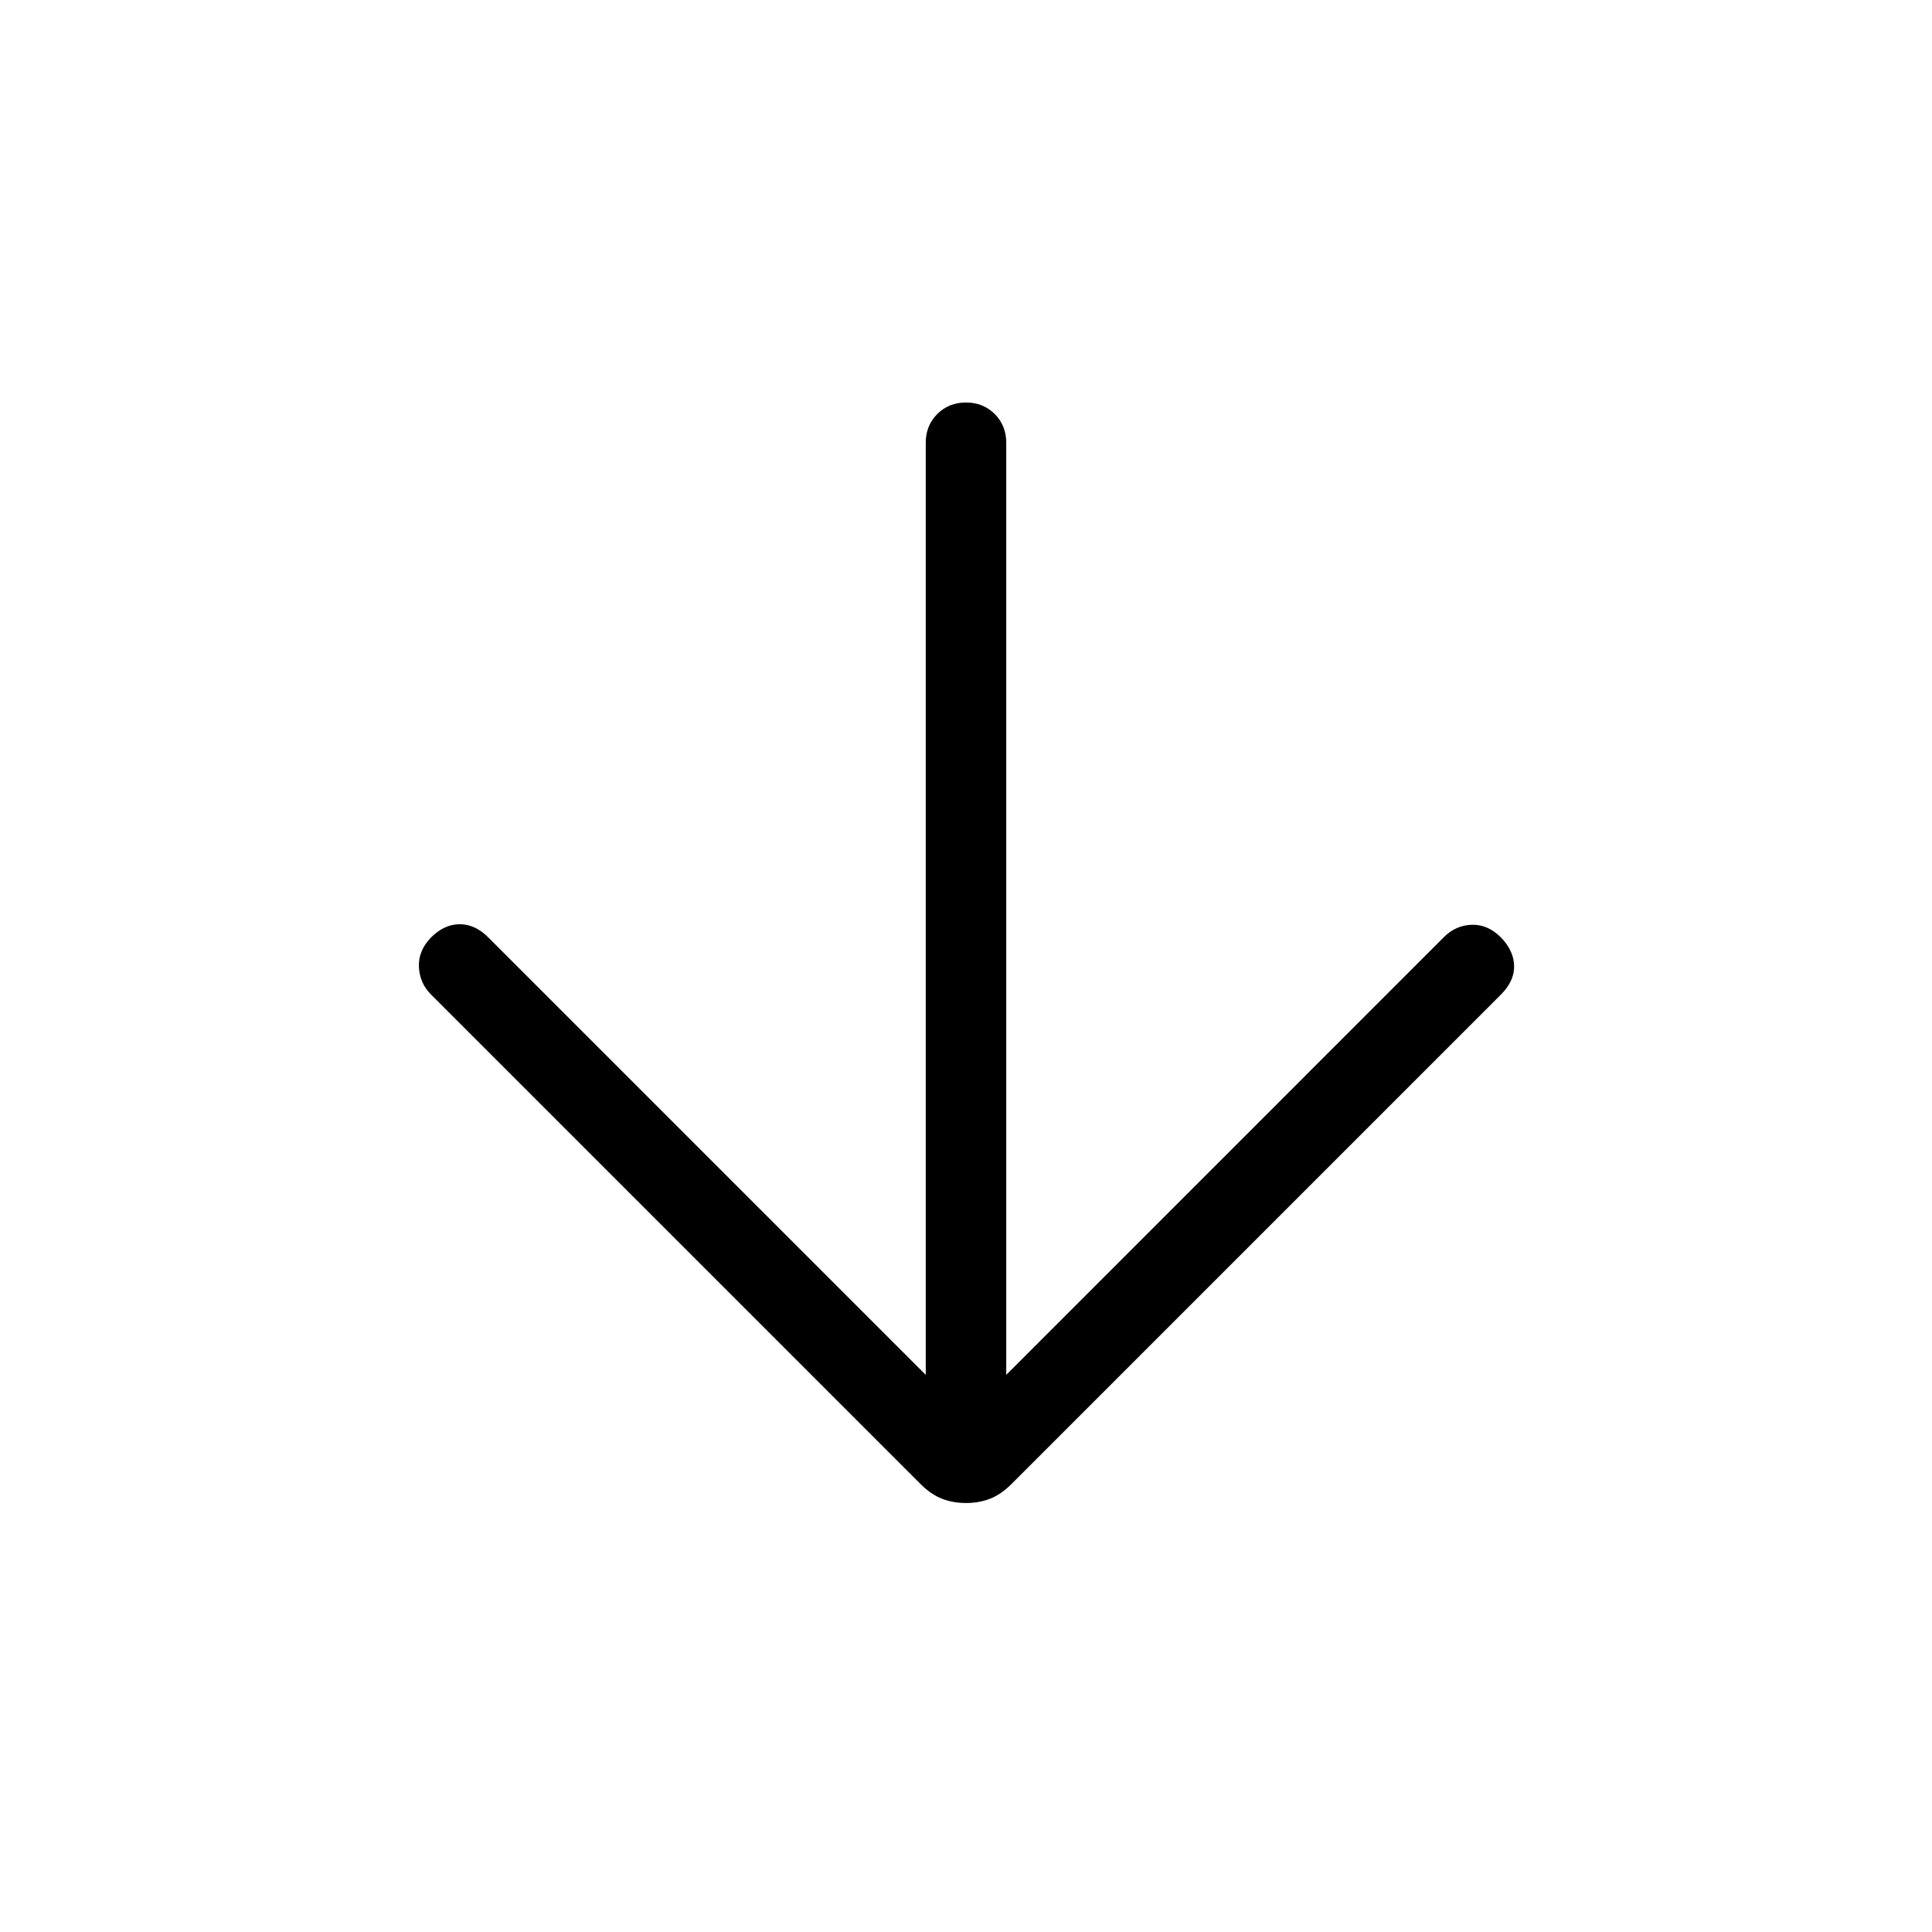 <svg xmlns="http://www.w3.org/2000/svg" viewBox="0 0 24 24">
  <path
    d="M11.5 17.079V5.5q0-.213.143-.357Q11.787 5 12 5t.357.143q.143.144.143.357v11.579l5.438-5.439q.147-.146.345-.152q.198-.007.363.158q.16.166.163.354q.003.188-.163.354l-6.08 6.08q-.131.131-.268.184q-.136.053-.298.053t-.298-.053q-.137-.053-.267-.183l-6.081-6.081q-.14-.14-.15-.341q-.01-.201.15-.367q.165-.165.357-.165t.356.165z" />
</svg>